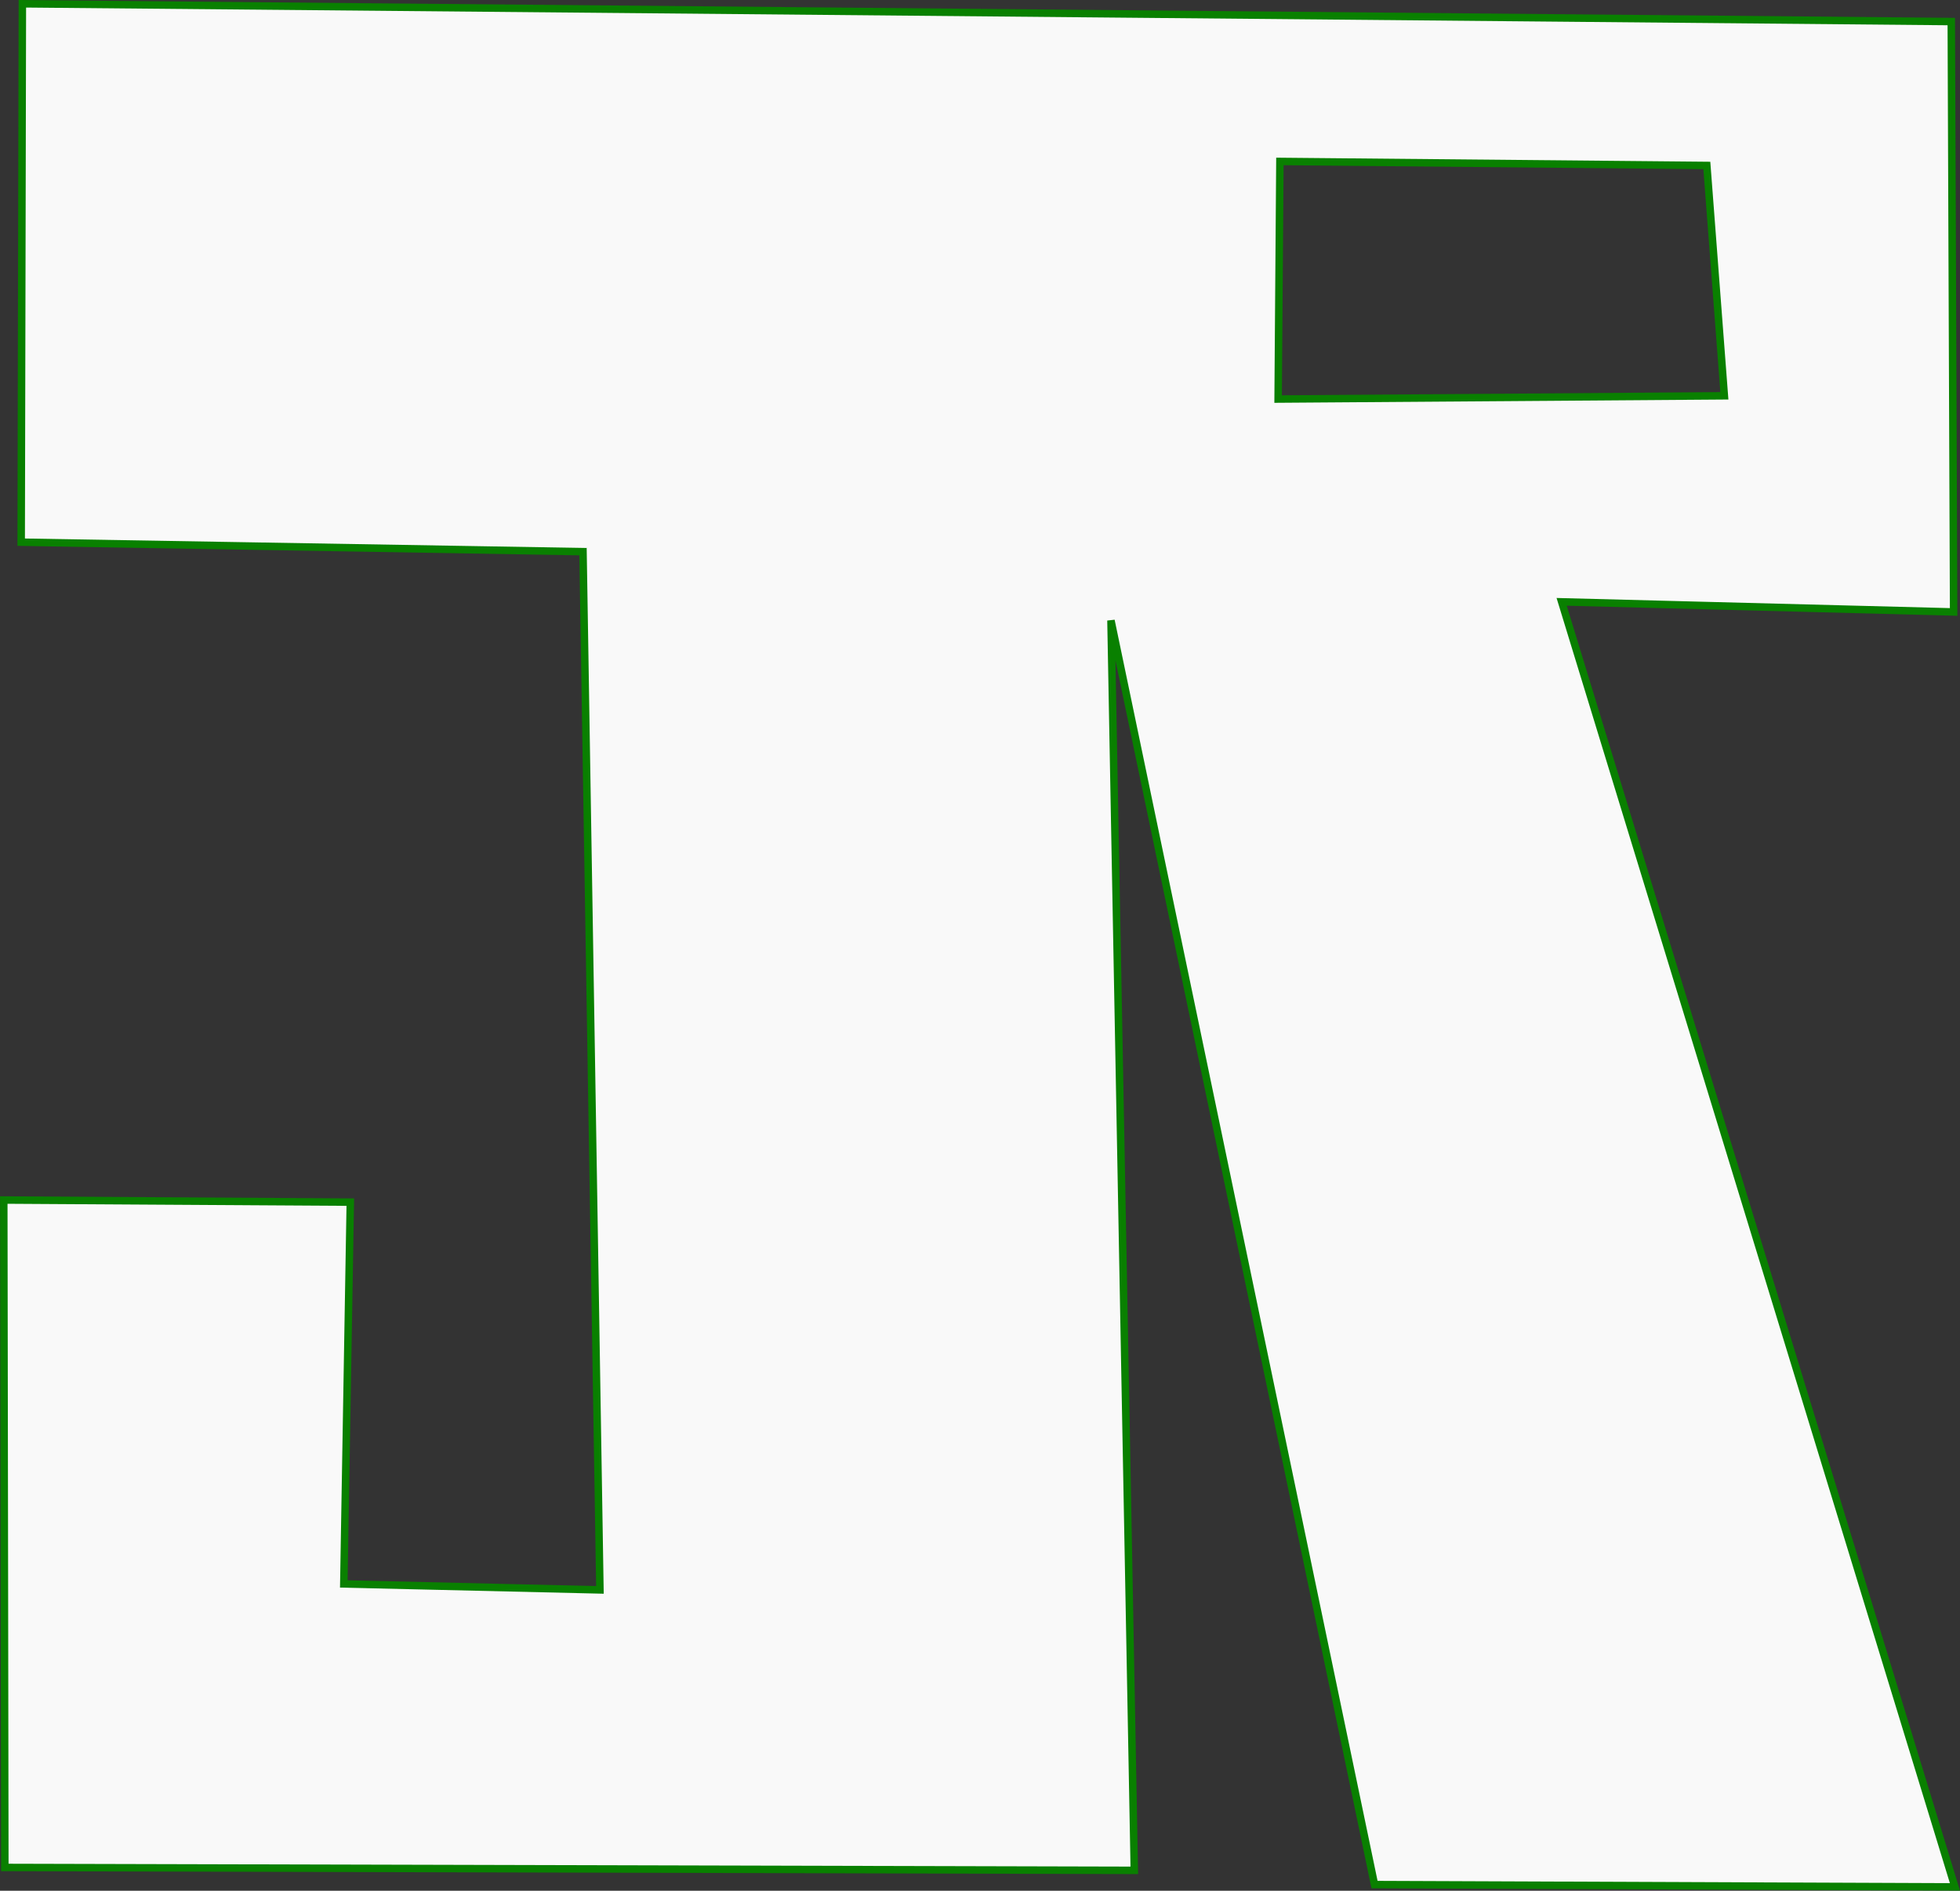 <?xml version="1.0" encoding="UTF-8" standalone="no"?>
<!-- Created with Inkscape (http://www.inkscape.org/) -->

<svg
   width="182.5"
   height="176.054"
   viewBox="0 0 48.287 46.581"
   version="1.1"
   id="svg5"
   inkscape:version="1.2.2 (1:1.2.2+202212051552+b0a8486541)"
   sodipodi:docname="JR.svg"
   inkscape:export-filename="JRWhite.png"
   inkscape:export-xdpi="96"
   inkscape:export-ydpi="96"
   xmlns:inkscape="http://www.inkscape.org/namespaces/inkscape"
   xmlns:sodipodi="http://sodipodi.sourceforge.net/DTD/sodipodi-0.dtd"
   xmlns="http://www.w3.org/2000/svg"
   xmlns:svg="http://www.w3.org/2000/svg">
  <rect x="0" y="0" width="48.287" height="46.581" fill="#333333" stroke="none"/>
  <sodipodi:namedview
     id="namedview7"
     pagecolor="#ffffff"
     bordercolor="#000000"
     borderopacity="0.25"
     inkscape:showpageshadow="2"
     inkscape:pageopacity="0.0"
     inkscape:pagecheckerboard="0"
     inkscape:deskcolor="#d1d1d1"
     inkscape:document-units="mm"
     showgrid="false"
     inkscape:zoom="1.4039843"
     inkscape:cx="73.362644"
     inkscape:cy="100.7846"
     inkscape:window-width="1292"
     inkscape:window-height="704"
     inkscape:window-x="0"
     inkscape:window-y="0"
     inkscape:window-maximized="1"
     inkscape:current-layer="layer1" />
  <defs
     id="defs2" />
  <g
     inkscape:label="Layer 1"
     inkscape:groupmode="layer"
     id="layer1"
     transform="translate(-1.604,-4.617)">
    <path
       id="path352"
       style="fill:#f9f9f9;stroke:#098000;stroke-width:0.184;stroke-opacity:1;paint-order:markers fill stroke"
       d="m 2.155,4.71 -0.029,13.264 13.841,0.234 0.417,25.578 -6.31,-0.147 0.16,-9.406 -8.537,-0.052 0.026,16.443 27.826,0.071 -0.575,-30.792 6.493,31.143 14.299,0.057 -9.689,-31.659 9.657,0.249 -0.058,-14.545 z m 30.981,3.884 10.518,0.099 0.432,5.675 -10.994,0.08 z"
       sodipodi:nodetypes="ccccccccccccccccccccc" />
  </g>
</svg>
